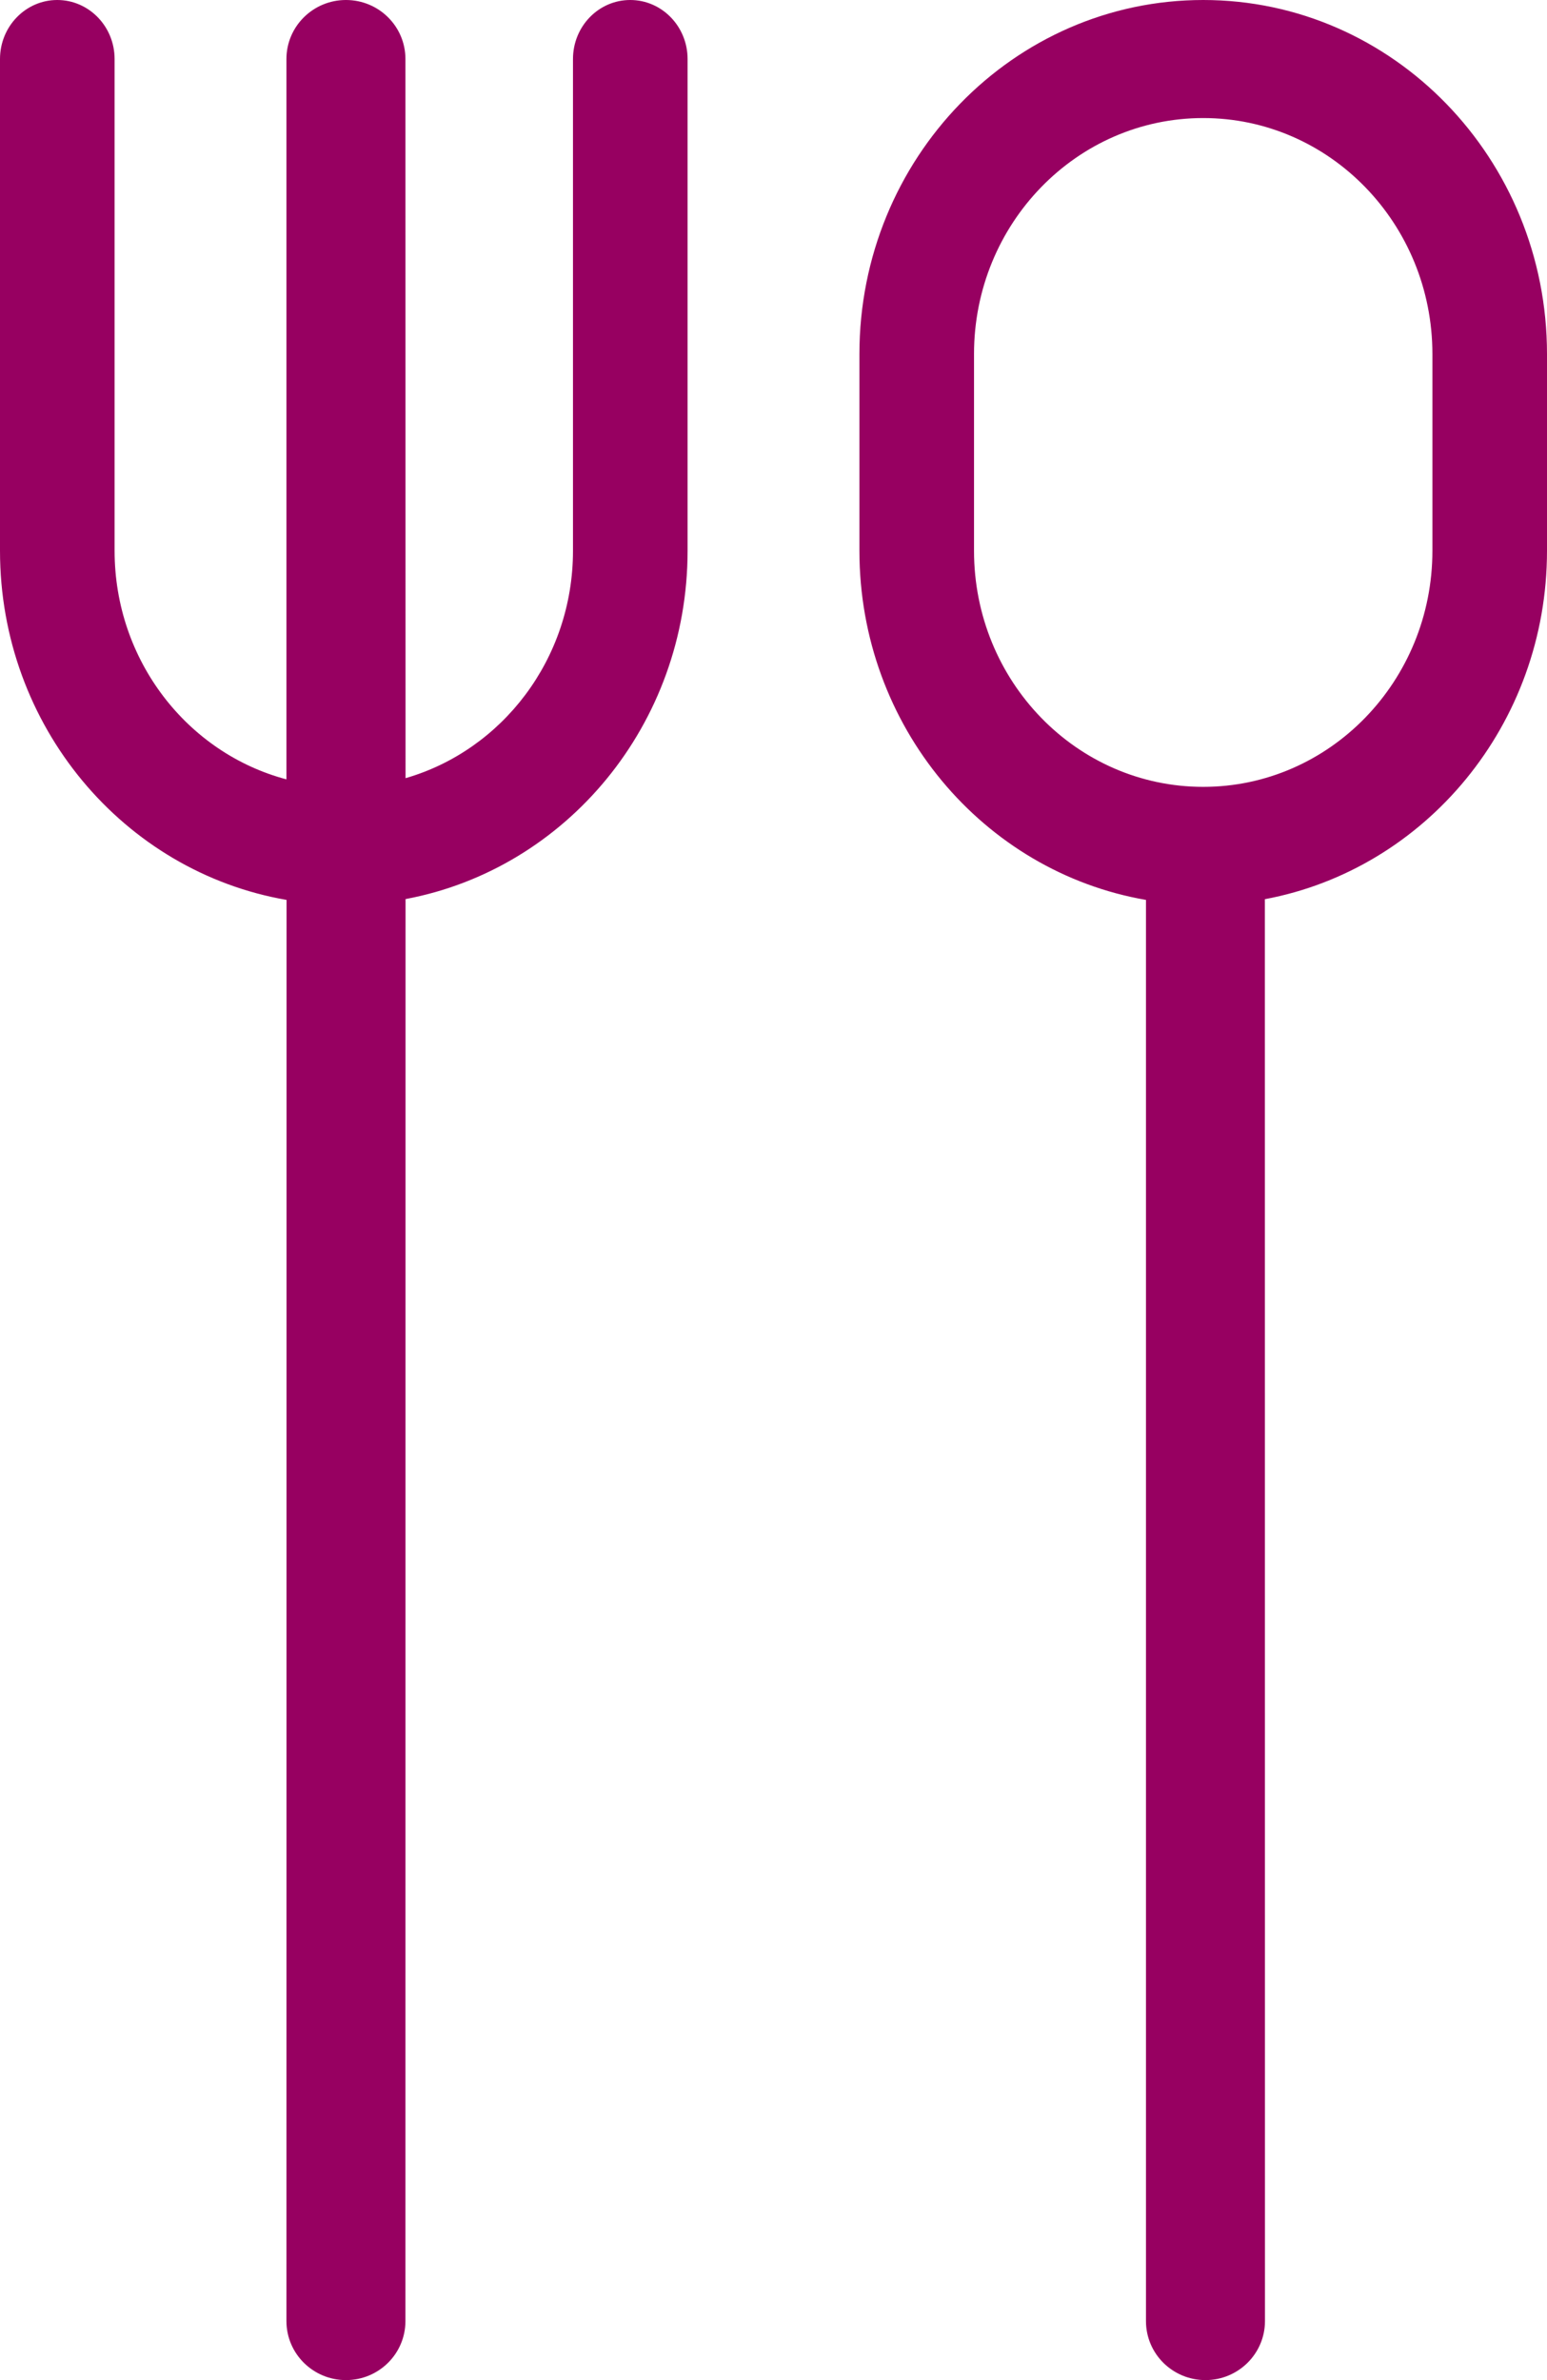 ﻿<?xml version="1.0" encoding="utf-8"?>
<svg version="1.1" xmlns:xlink="http://www.w3.org/1999/xlink" width="13px" height="20px" xmlns="http://www.w3.org/2000/svg">
  <g transform="matrix(1 0 0 1 -42 -369 )">
    <path d="M 7.222 2.975  C 7.222 1.332  8.516 0  10.111 0  C 11.706 0  13 1.333  13 2.975  L 13 4.628  C 13 6.089  11.977 7.304  10.629 7.556  L 10.63 19.504  C 10.63 19.778  10.406 20  10.13 20  C 9.853 20  9.63 19.778  9.63 19.504  L 9.63 7.562  C 8.263 7.326  7.222 6.102  7.222 4.628  L 7.222 2.975  Z M 4.815 0.496  C 4.815 0.222  5.03 0  5.296 0  C 5.562 0  5.778 0.222  5.778 0.496  L 5.778 4.628  C 5.778 6.089  4.755 7.303  3.408 7.555  L 3.407 19.504  C 3.407 19.778  3.184 20  2.907 20  C 2.631 20  2.407 19.778  2.407 19.504  L 2.408 7.562  C 1.041 7.326  0 6.102  0 4.628  L 0 0.496  C 0 0.222  0.216 0  0.481 0  C 0.747 0  0.963 0.222  0.963 0.496  L 0.963 4.628  C 0.963 5.552  1.577 6.329  2.407 6.549  L 2.407 0.496  C 2.407 0.222  2.631 0  2.907 0  C 3.184 0  3.407 0.222  3.407 0.496  L 3.408 6.539  C 4.219 6.305  4.815 5.538  4.815 4.628  L 4.815 0.496  Z M 12.037 2.975  C 12.037 1.88  11.174 0.992  10.111 0.992  C 9.048 0.992  8.185 1.88  8.185 2.975  L 8.185 4.628  C 8.185 5.724  9.047 6.612  10.111 6.612  C 11.174 6.612  12.037 5.723  12.037 4.628  L 12.037 2.975  Z " fill-rule="nonzero" fill="#970061" stroke="none" transform="matrix(1 0 0 1 42 369 )" />
  </g>
</svg>
